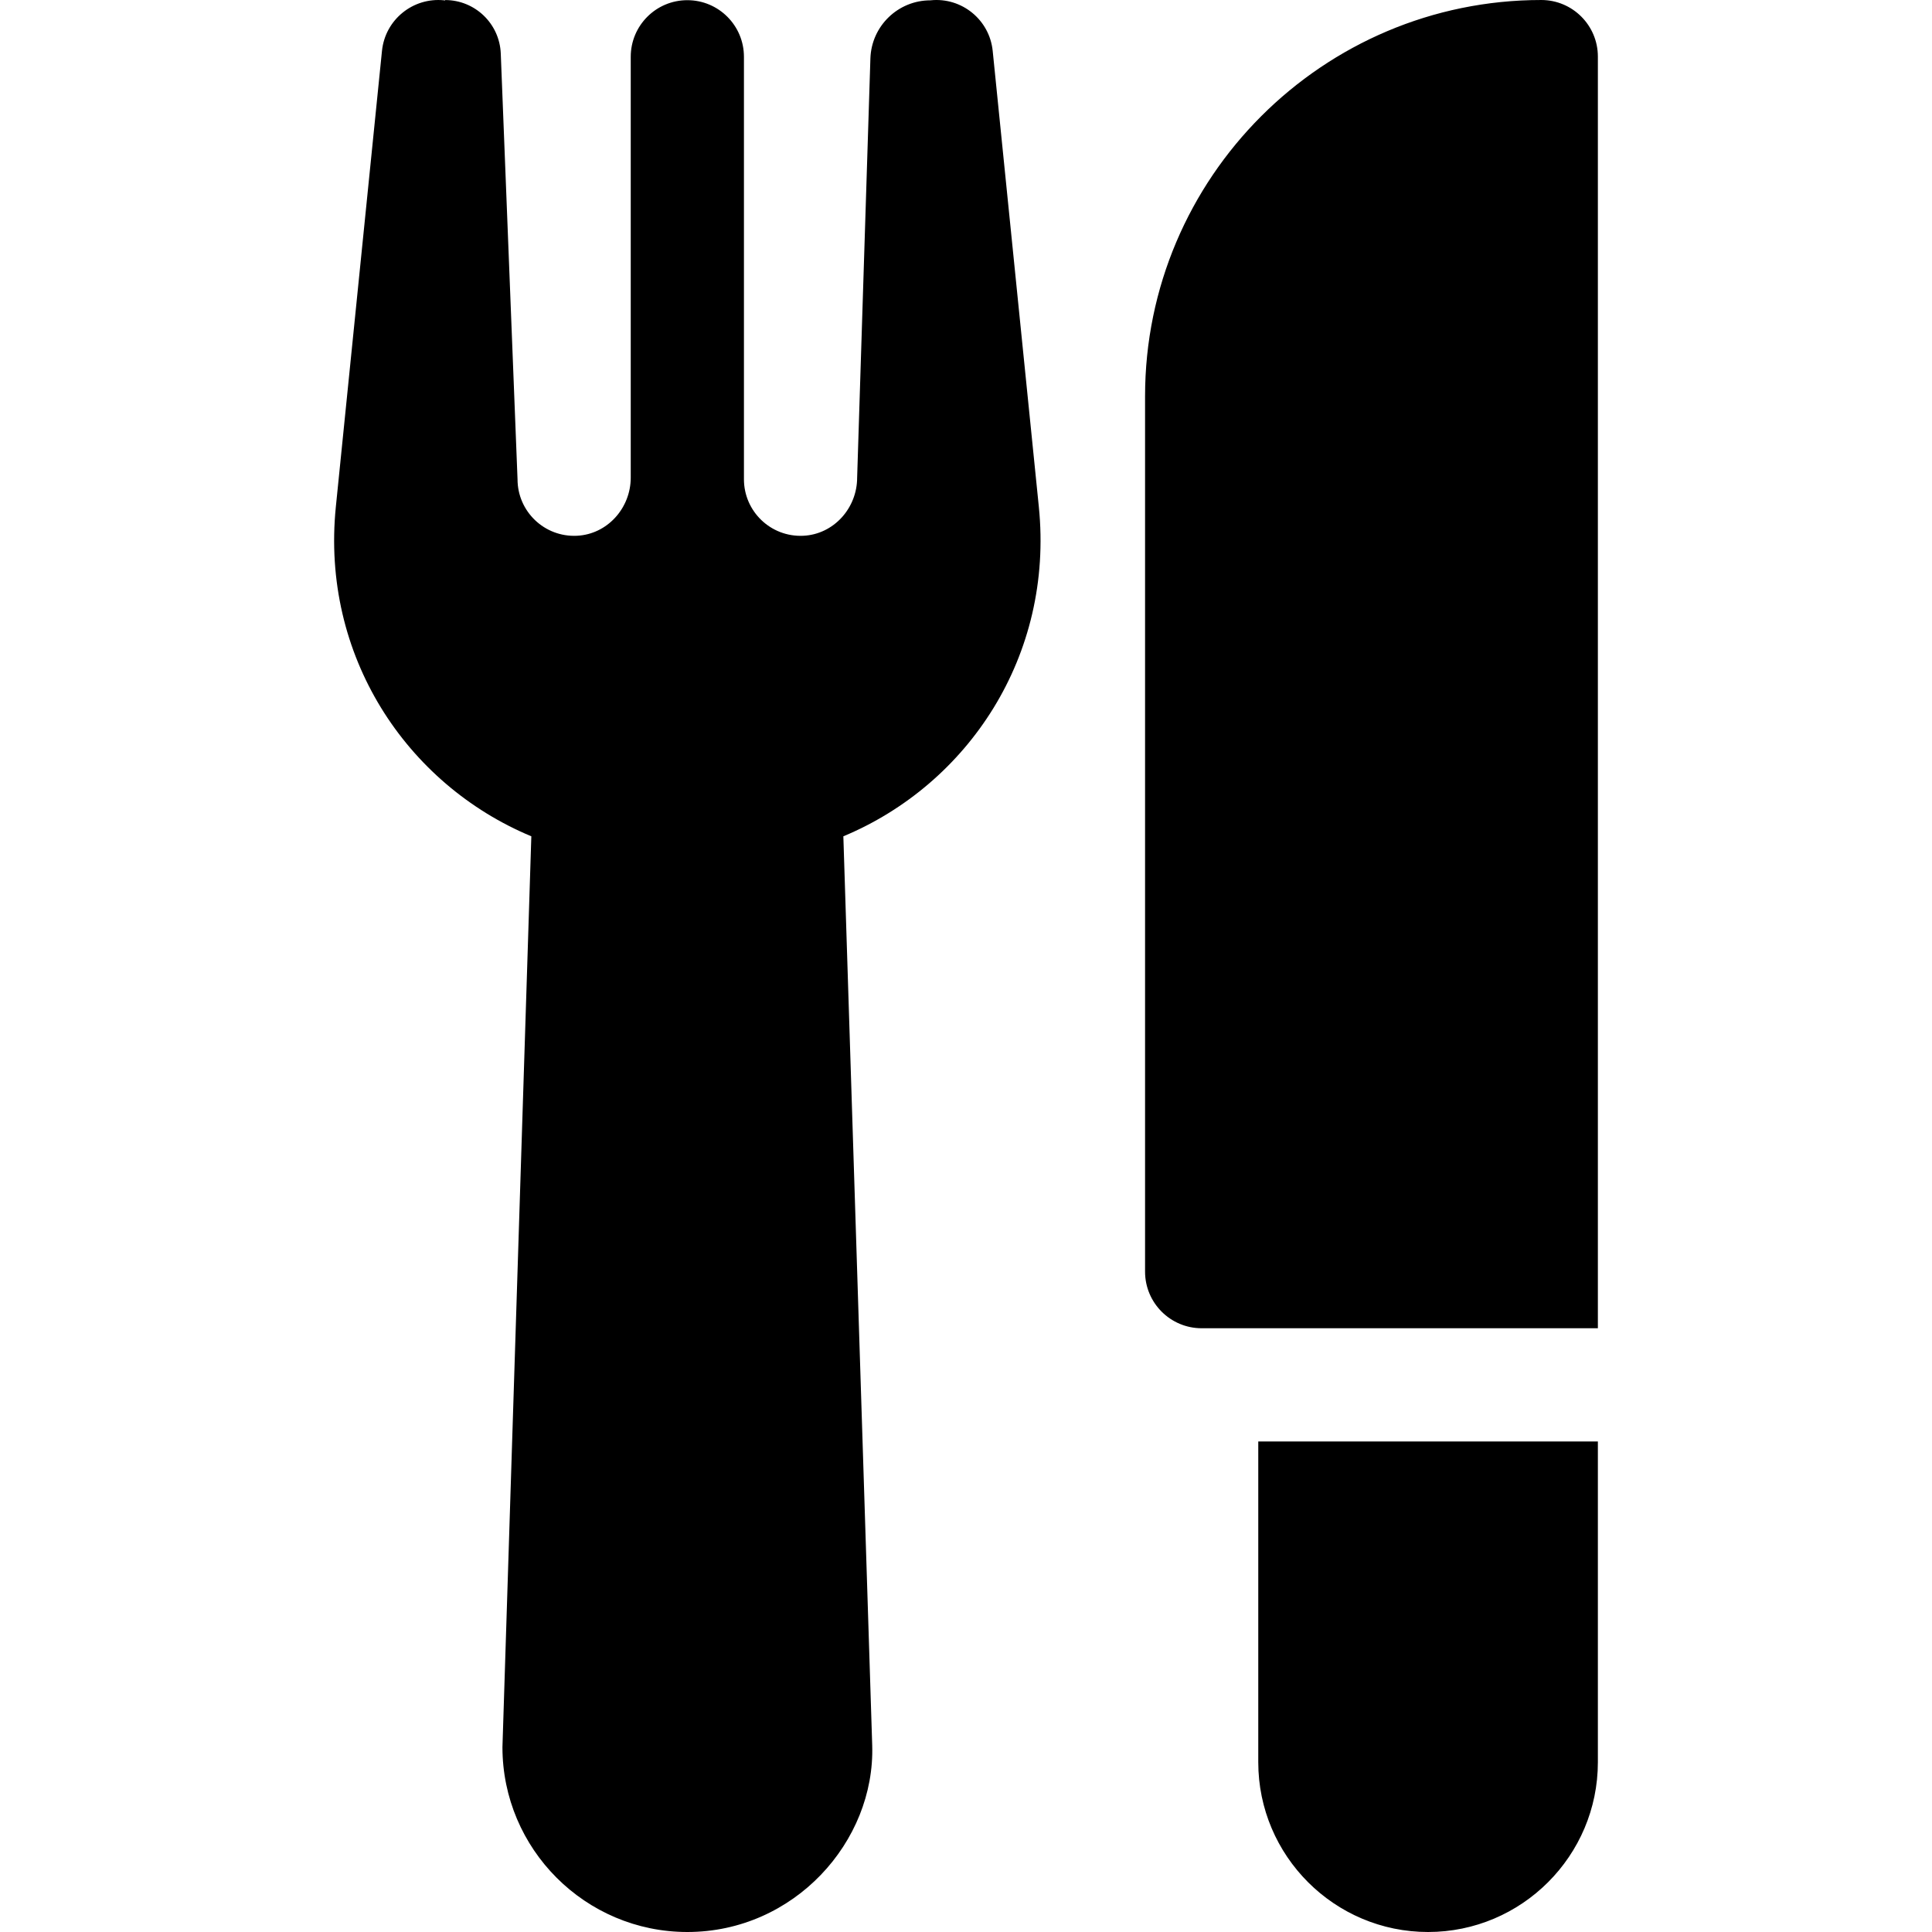 <svg xmlns="http://www.w3.org/2000/svg" viewBox="0 0 512.001 512.001" width="512" height="512"><path d="M275.301 134.296L263.076 13.491c-.834-8.242-8.197-14.248-16.434-13.414-.021.002-.04.007-.061.009-8.597-.006-15.645 6.817-15.917 15.41l-3.512 111.081c0 8.077-6.207 15.027-14.275 15.407-8.614.406-15.725-6.458-15.725-14.983V15.049c0-8.281-6.71-14.995-14.991-15-8.288-.005-15.009 6.712-15.009 15v111.528c0 8.077-6.207 15.027-14.275 15.407-8.614.406-15.725-6.458-15.725-14.983L132.71 14.193C132.398 6.277 125.893.018 117.971.012l-.011.111c-.1-.012-.196-.035-.297-.045-8.254-.827-15.601 5.172-16.435 13.414L89.003 134.295c-3.99 39.423 18.654 73.515 51.805 87.335-.011.356-7.655 241.015-7.655 241.371 0 27.019 21.981 49 49 49 28.266 0 49.779-23.915 48.992-49.476l-7.647-240.895c33.1-13.8 55.798-47.848 51.803-87.334zm58.153 332.705c0 24.81 20.19 45 45 45s45-20.19 45-45v-85h-90v85zm75-467c-57.9 0-105 47.1-105 105v232c0 8.28 6.72 15 15 15h105v-337c0-8.28-6.72-15-15-15z"/></svg>

